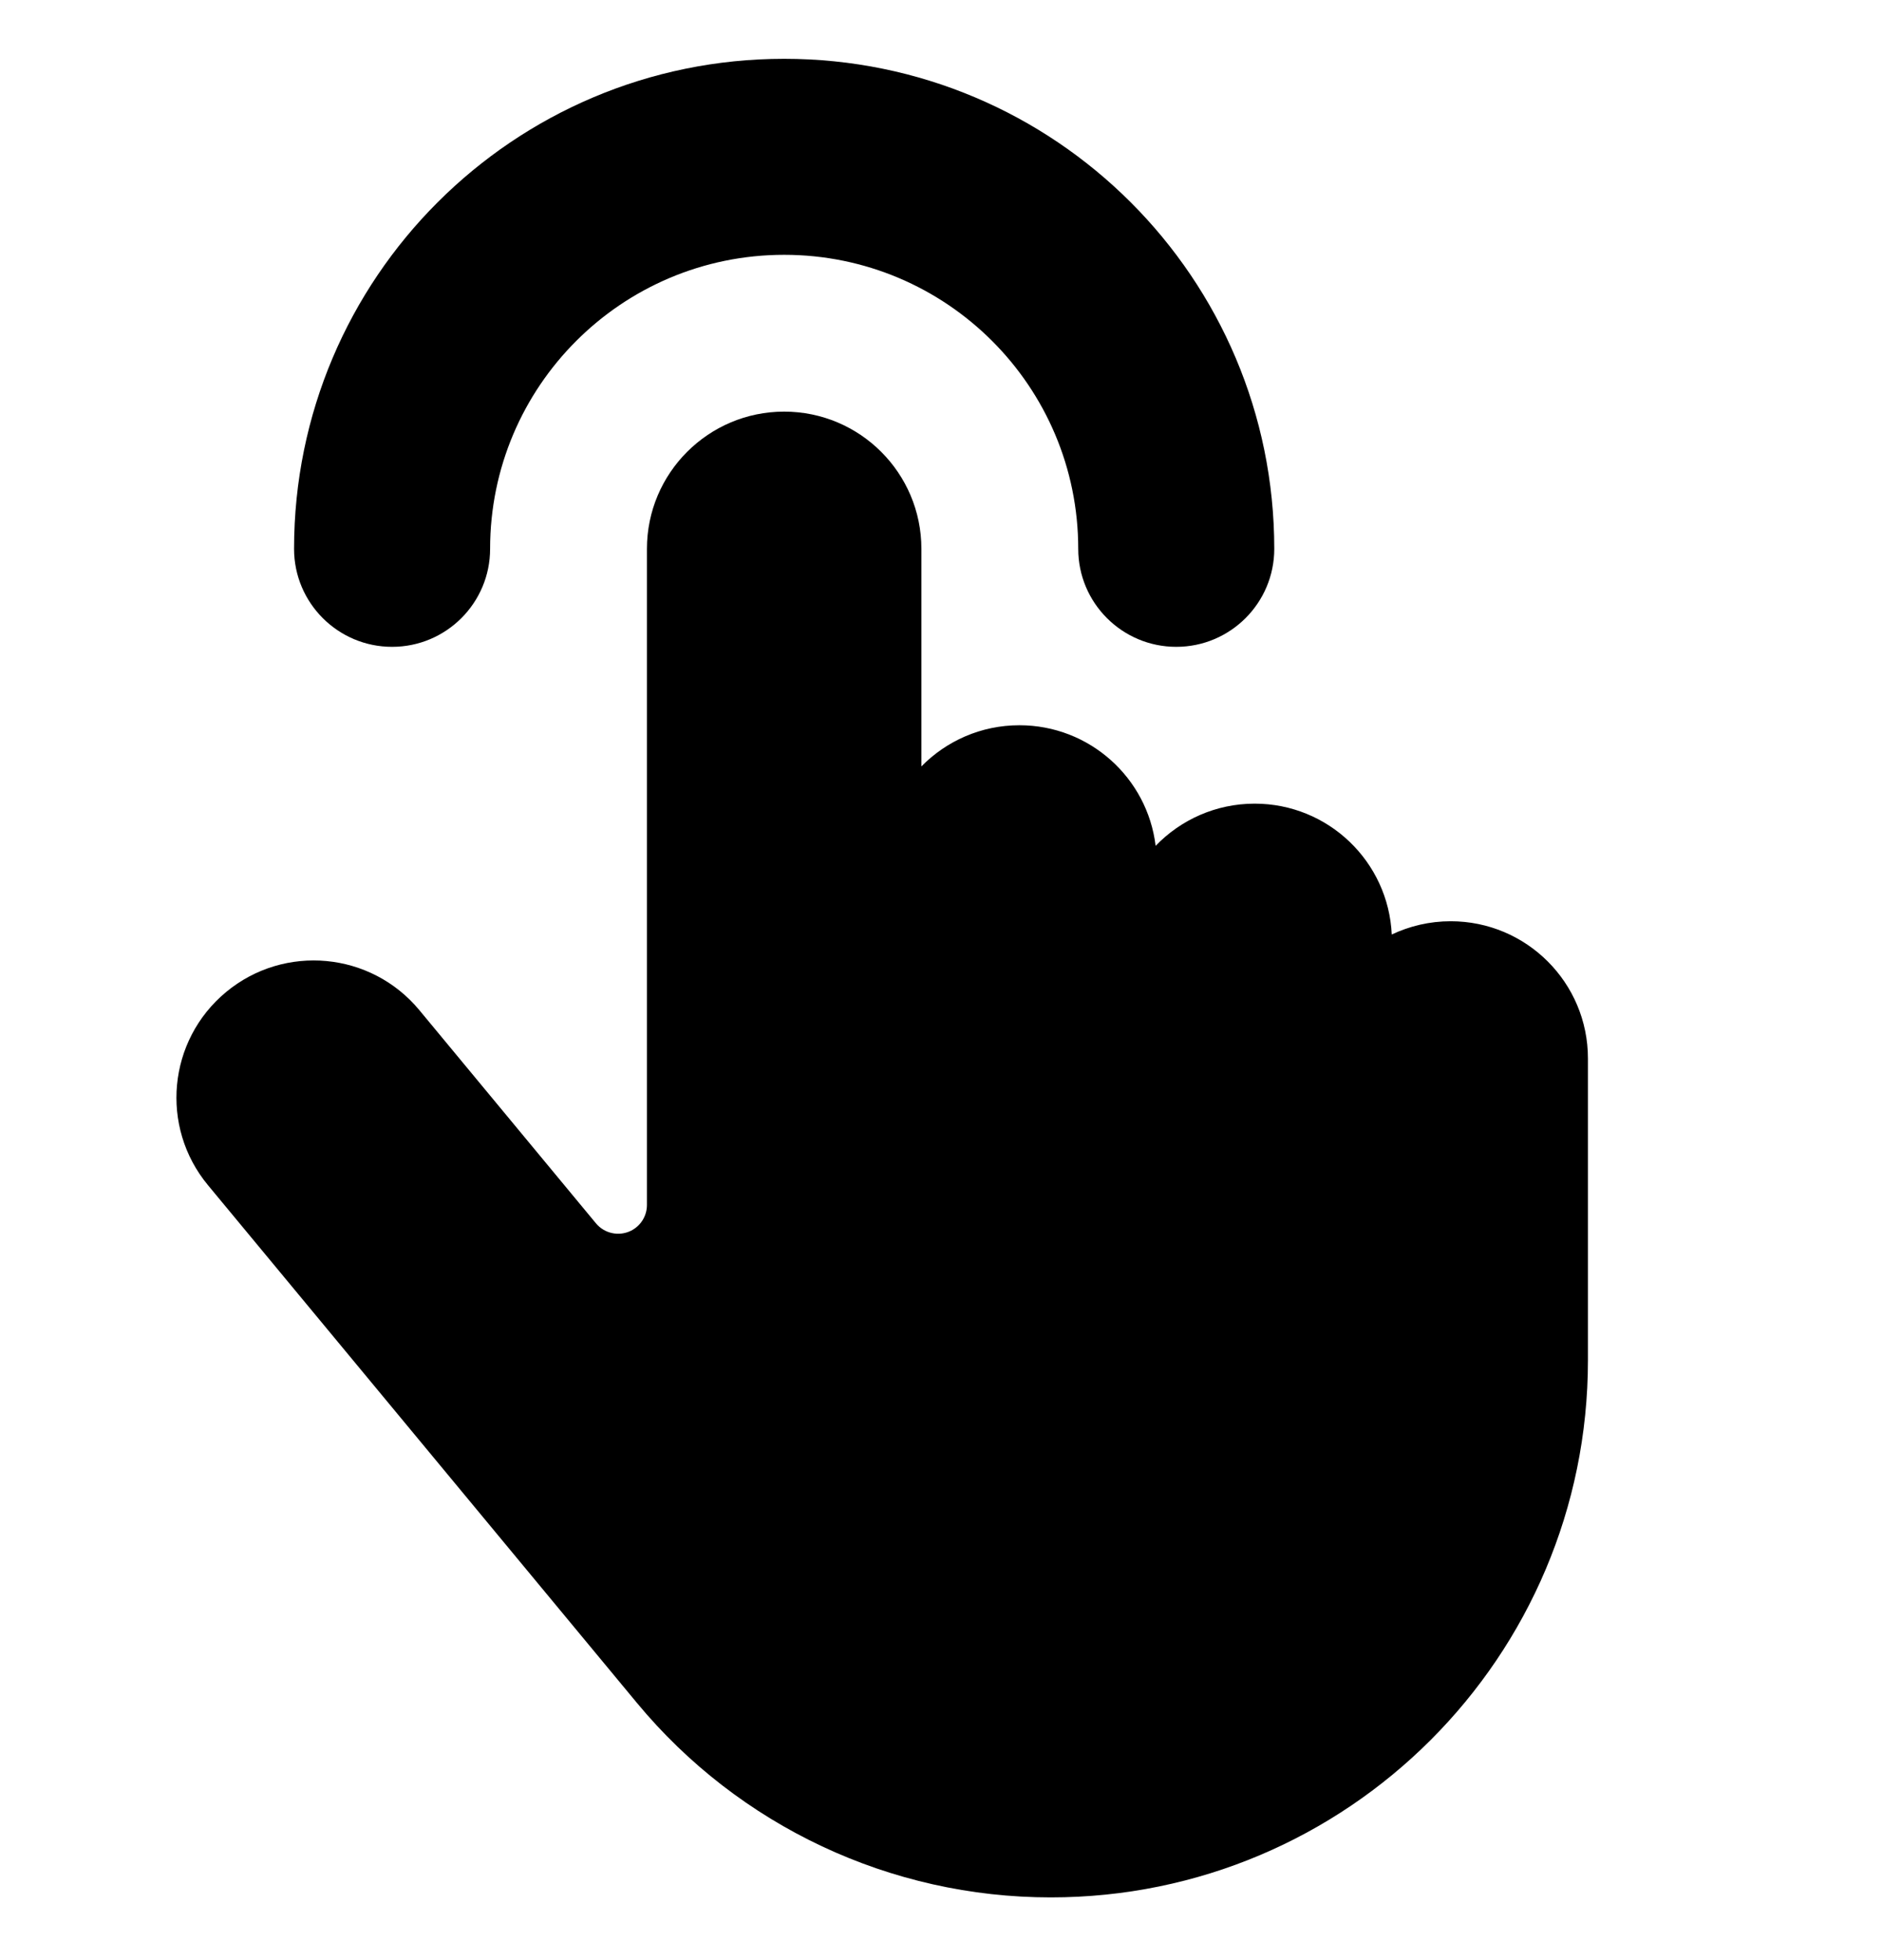 <svg width="24" height="25" viewBox="0 0 24 25" fill="none" xmlns="http://www.w3.org/2000/svg">
<path d="M6.25 7C6.25 4.929 7.929 3.25 10 3.25C12.071 3.25 13.75 4.929 13.75 7C13.75 7.69 14.31 8.25 15 8.25C15.69 8.25 16.25 7.69 16.25 7C16.25 3.548 13.452 0.75 10 0.75C6.548 0.75 3.75 3.548 3.75 7C3.75 7.69 4.31 8.25 5 8.25C5.69 8.25 6.25 7.69 6.25 7Z" fill="black"/>
<path d="M14.737 10.788C14.633 9.922 13.895 9.25 13 9.25C12.51 9.25 12.068 9.451 11.75 9.775V7C11.75 6.034 10.966 5.25 10 5.25C9.034 5.25 8.25 6.034 8.25 7V15.369C8.25 15.508 8.171 15.635 8.047 15.697C7.894 15.773 7.709 15.734 7.6 15.603L5.348 12.884C4.731 12.139 3.628 12.036 2.884 12.652C2.139 13.269 2.036 14.372 2.652 15.116L8.122 21.719C9.424 23.291 11.358 24.2 13.399 24.2C17.183 24.2 20.25 21.133 20.25 17.349L20.25 13.5C20.25 12.534 19.467 11.75 18.5 11.75C18.231 11.75 17.976 11.811 17.748 11.919C17.706 10.99 16.939 10.25 16 10.25C15.504 10.25 15.056 10.457 14.737 10.788Z" fill="black"/>
</svg>
